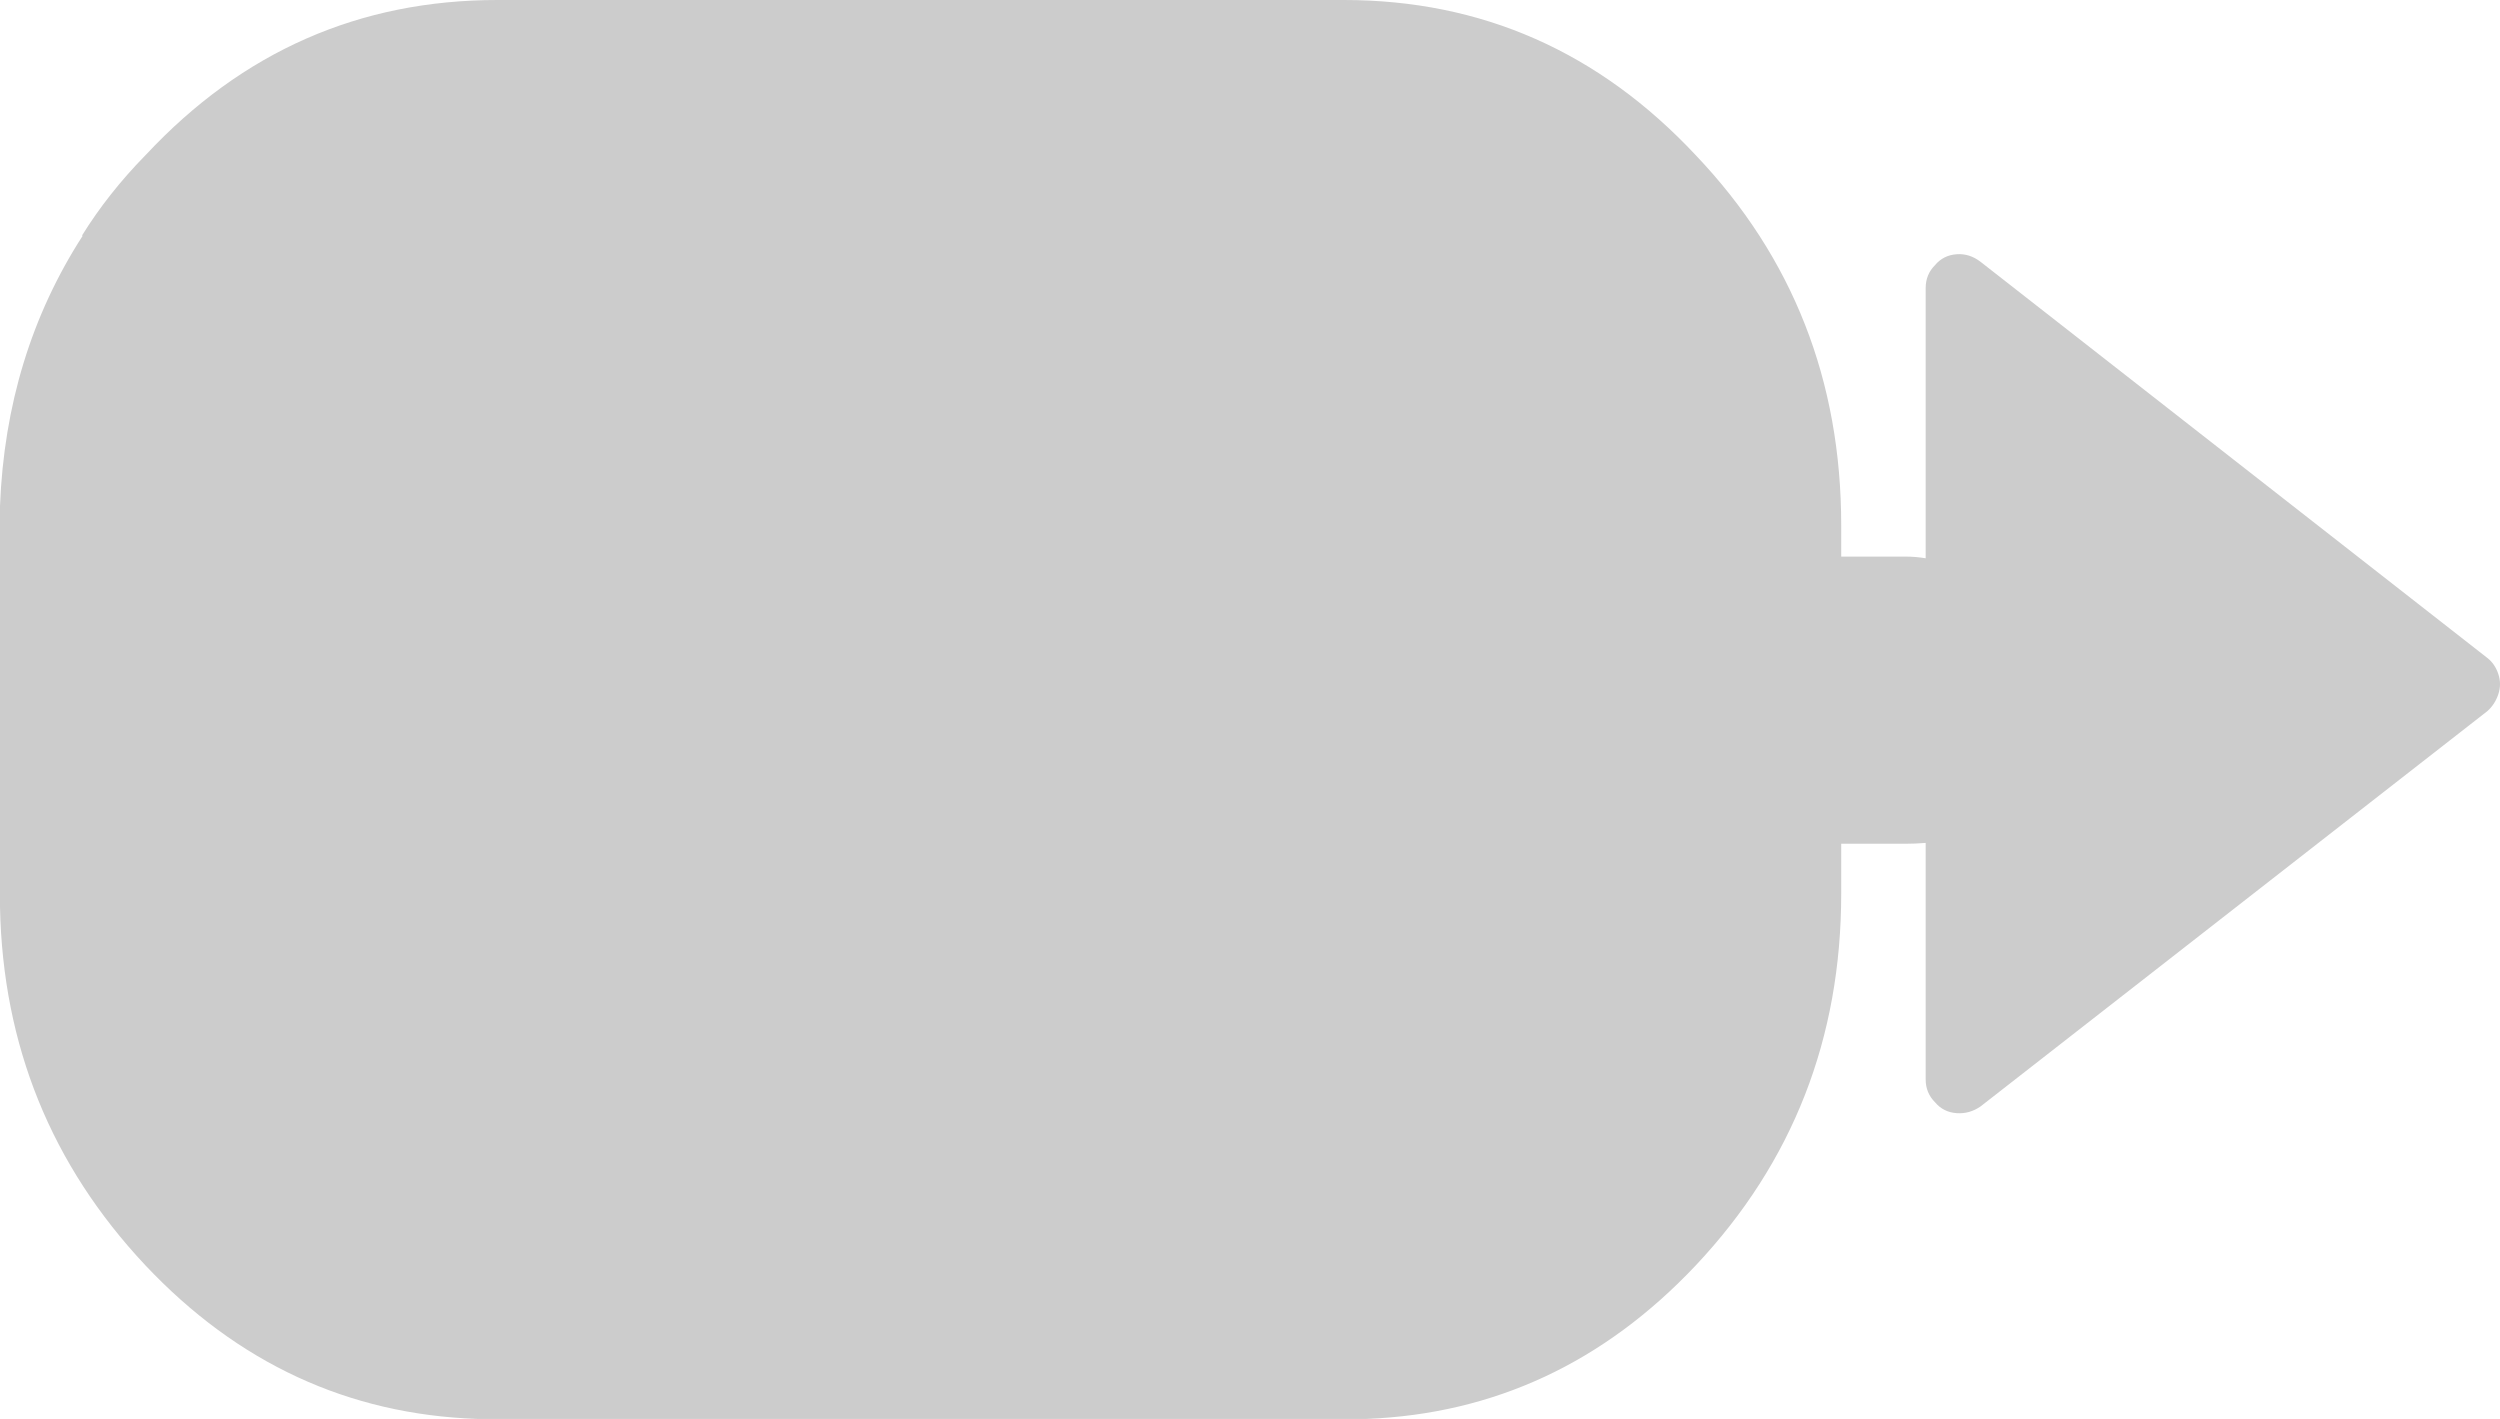 
<svg xmlns="http://www.w3.org/2000/svg" version="1.1" xmlns:xlink="http://www.w3.org/1999/xlink" preserveAspectRatio="none" x="0px" y="0px" width="148px" height="84px" viewBox="0 0 148 84">
<defs>
<g id="Layer1_0_FILL">
<path fill="#CCCCCC" stroke="none" d="
M 147.25 42.1
Q 147.7 41.7 147.9 41.1 148.1 40.5 147.9 39.9 147.7 39.3 147.25 38.95
L 117.25 15.5
Q 116.6 15 115.85 15.05 115.05 15.1 114.55 15.7 114 16.25 114 17.05
L 114 33.05
Q 113.4 32.95 112.8 32.95
L 109 32.95 109 31.1
Q 109 18.25 100.4 9.2 91.8 0 79.55 0
L 29.45 0
Q 17.2 0 8.65 9.15
L 8.6 9.2
Q 6.4 11.45 4.85 13.95
L 4.9 13.95
Q 0.35 21 0 29.95
L 0 53.7
Q 0.25 66 8.6 74.9 16.8 83.6 28.25 84
L 28.3 84
Q 28.85 84 29.45 84
L 79.55 84
Q 80.15 84 80.8 84 80.85 84 80.9 84 92.25 83.55 100.4 74.9 109 65.75 109 52.9
L 109 49.95 112.8 49.95
Q 113.4 49.95 114 49.9
L 114 63.9
Q 114 64.7 114.55 65.25 115.05 65.85 115.85 65.9 116.6 65.95 117.25 65.5
L 147.25 42.1 Z"/>
</g>
</defs>

<g transform="matrix( 1, 0, 0, 1, 0,0) ">
<use xlink:href="#Layer1_0_FILL"/>
</g>
</svg>
